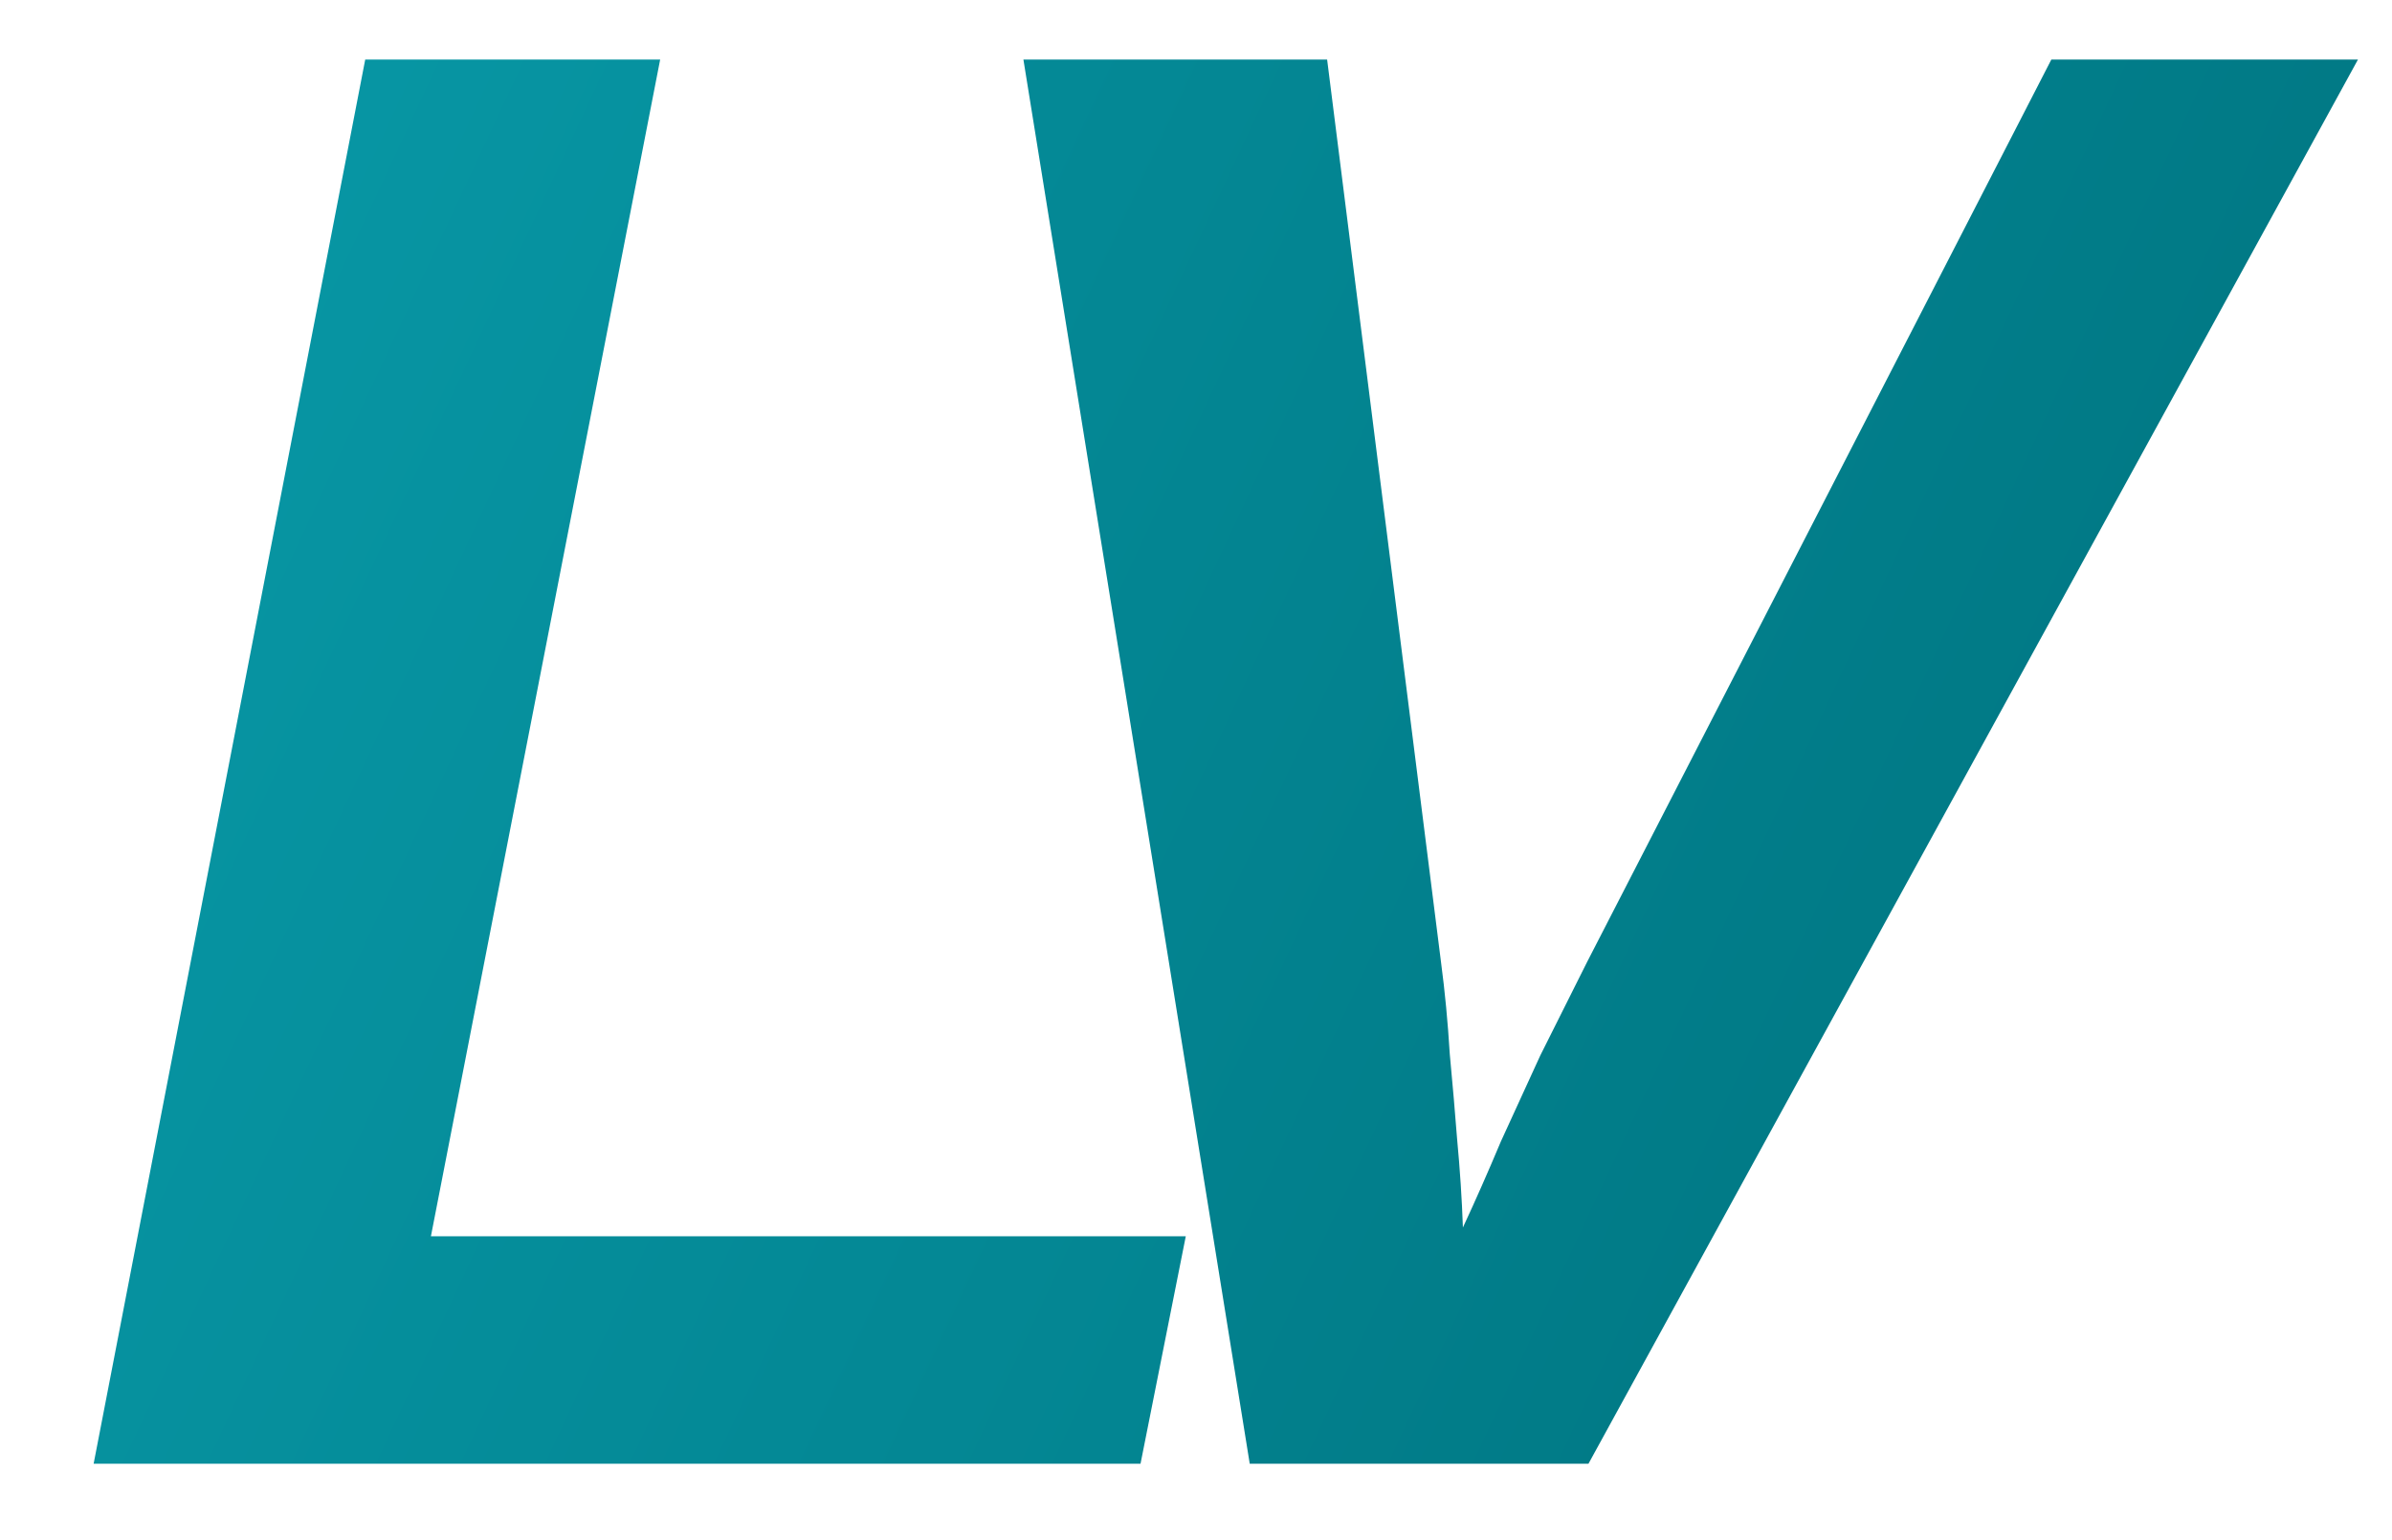 <svg width="281" height="181" viewBox="0 0 281 181" fill="none" xmlns="http://www.w3.org/2000/svg">
    <g clip-path="url(#clip0_111_81)">
        <path d="M93.983 172H-29L2.904 7H37.552L10.622 145.271H99.3L93.983 172ZM277 7L186.606 172H146.813L120.226 7H155.904L169.283 113.059C169.74 116.486 170.083 120.084 170.312 123.854C170.655 127.509 170.941 130.821 171.169 133.791C171.512 137.447 171.741 140.93 171.855 144.243C173.342 141.045 174.828 137.675 176.315 134.134C177.687 131.164 179.231 127.794 180.946 124.025C182.776 120.37 184.605 116.714 186.435 113.059L240.98 7H277Z" fill="url(#paint0_linear_111_81)"/>
    </g>
    <g clip-path="url(#clip1_111_81)">
        <path d="M133.983 172H11L42.904 7H77.552L50.622 145.271H139.3L133.983 172ZM317 7L226.606 172H186.813L160.226 7H195.904L209.283 113.059C209.74 116.486 210.083 120.084 210.312 123.854C210.655 127.509 210.941 130.821 211.169 133.791C211.512 137.447 211.741 140.93 211.855 144.243C213.342 141.045 214.828 137.675 216.315 134.134C217.687 131.164 219.231 127.794 220.946 124.025C222.776 120.37 224.605 116.714 226.435 113.059L280.98 7H317Z" fill="url(#paint1_linear_111_81)"/>
    </g>
    <defs>
        <linearGradient id="paint0_linear_111_81" x1="-33.461" y1="7.911" x2="243.762" y2="137.322" gradientUnits="userSpaceOnUse">
            <stop stop-color="#0899A7"/>
            <stop offset="1" stop-color="#007783"/>
        </linearGradient>
        <linearGradient id="paint1_linear_111_81" x1="6.539" y1="7.911" x2="283.762" y2="137.322" gradientUnits="userSpaceOnUse">
            <stop stop-color="#0899A7"/>
            <stop offset="1" stop-color="#007783"/>
        </linearGradient>
        <clipPath id="clip0_111_81">
          <rect width="168" height="165" fill="white" transform="translate(109 7)"/>
        </clipPath>
        <clipPath id="clip1_111_81">
            <rect width="132" height="165" fill="white" transform="translate(11 7)"/>
        </clipPath>
    </defs>
</svg>
